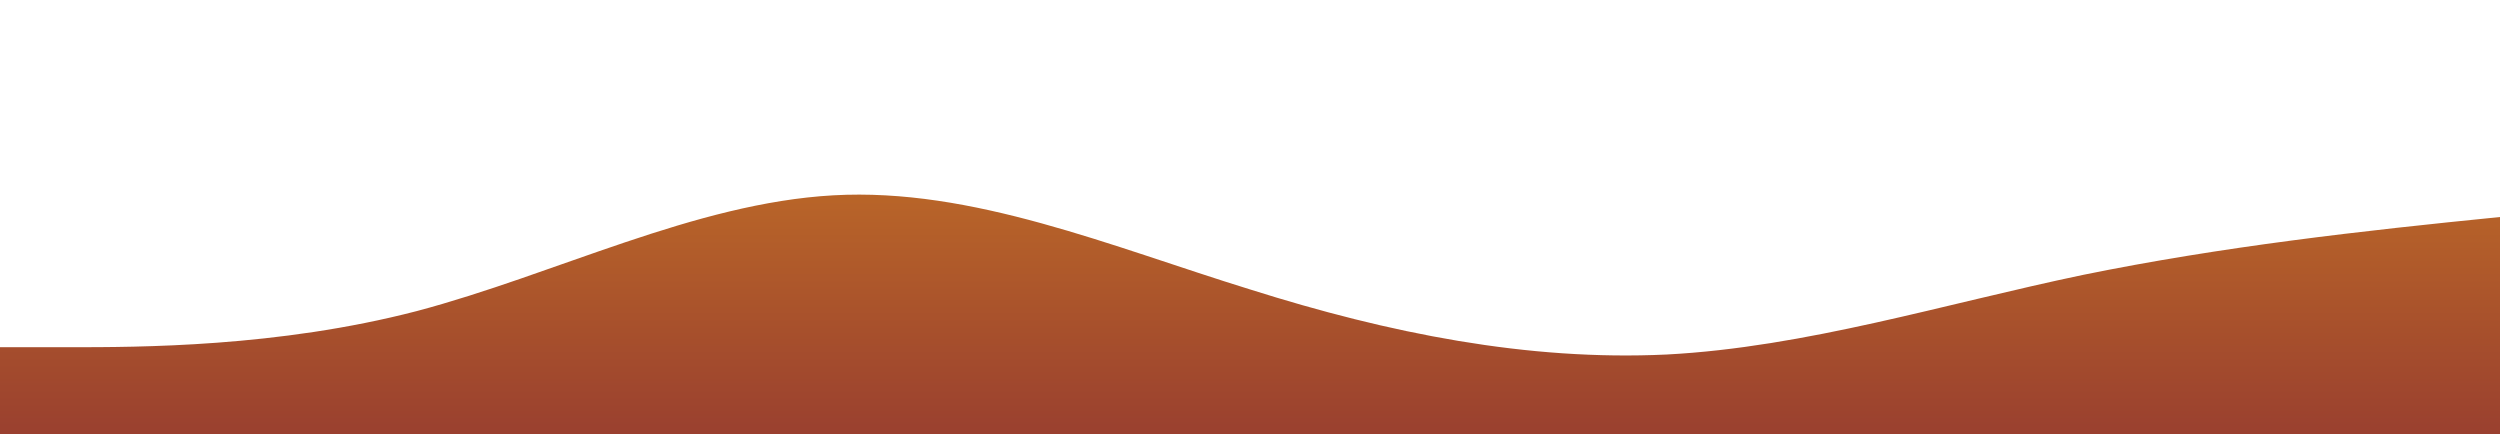 <?xml version="1.0" standalone="no"?>
<svg xmlns:xlink="http://www.w3.org/1999/xlink" id="wave" style="transform:rotate(0deg); transition: 0.3s" viewBox="0 0 1440 250" version="1.1" xmlns="http://www.w3.org/2000/svg"><defs><linearGradient id="sw-gradient-0" x1="0" x2="0" y1="1" y2="0"><stop stop-color="rgba(154, 64, 47, 1)" offset="0%"/><stop stop-color="rgba(204, 124, 36, 1)" offset="100%"/></linearGradient></defs><path style="transform:translate(0, 0px); opacity:1" fill="url(#sw-gradient-0)" d="M0,200L40,200C80,200,160,200,240,179.2C320,158,400,117,480,112.5C560,108,640,142,720,166.7C800,192,880,208,960,204.2C1040,200,1120,175,1200,158.3C1280,142,1360,133,1440,125C1520,117,1600,108,1680,87.5C1760,67,1840,33,1920,41.7C2000,50,2080,100,2160,125C2240,150,2320,150,2400,145.8C2480,142,2560,133,2640,112.5C2720,92,2800,58,2880,62.5C2960,67,3040,108,3120,129.2C3200,150,3280,150,3360,158.3C3440,167,3520,183,3600,187.5C3680,192,3760,183,3840,166.7C3920,150,4000,125,4080,108.3C4160,92,4240,83,4320,66.7C4400,50,4480,25,4560,29.2C4640,33,4720,67,4800,75C4880,83,4960,67,5040,87.5C5120,108,5200,167,5280,175C5360,183,5440,142,5520,141.7C5600,142,5680,183,5720,204.2L5760,225L5760,250L5720,250C5680,250,5600,250,5520,250C5440,250,5360,250,5280,250C5200,250,5120,250,5040,250C4960,250,4880,250,4800,250C4720,250,4640,250,4560,250C4480,250,4400,250,4320,250C4240,250,4160,250,4080,250C4000,250,3920,250,3840,250C3760,250,3680,250,3600,250C3520,250,3440,250,3360,250C3280,250,3200,250,3120,250C3040,250,2960,250,2880,250C2800,250,2720,250,2640,250C2560,250,2480,250,2400,250C2320,250,2240,250,2160,250C2080,250,2000,250,1920,250C1840,250,1760,250,1680,250C1600,250,1520,250,1440,250C1360,250,1280,250,1200,250C1120,250,1040,250,960,250C880,250,800,250,720,250C640,250,560,250,480,250C400,250,320,250,240,250C160,250,80,250,40,250L0,250Z"/></svg>